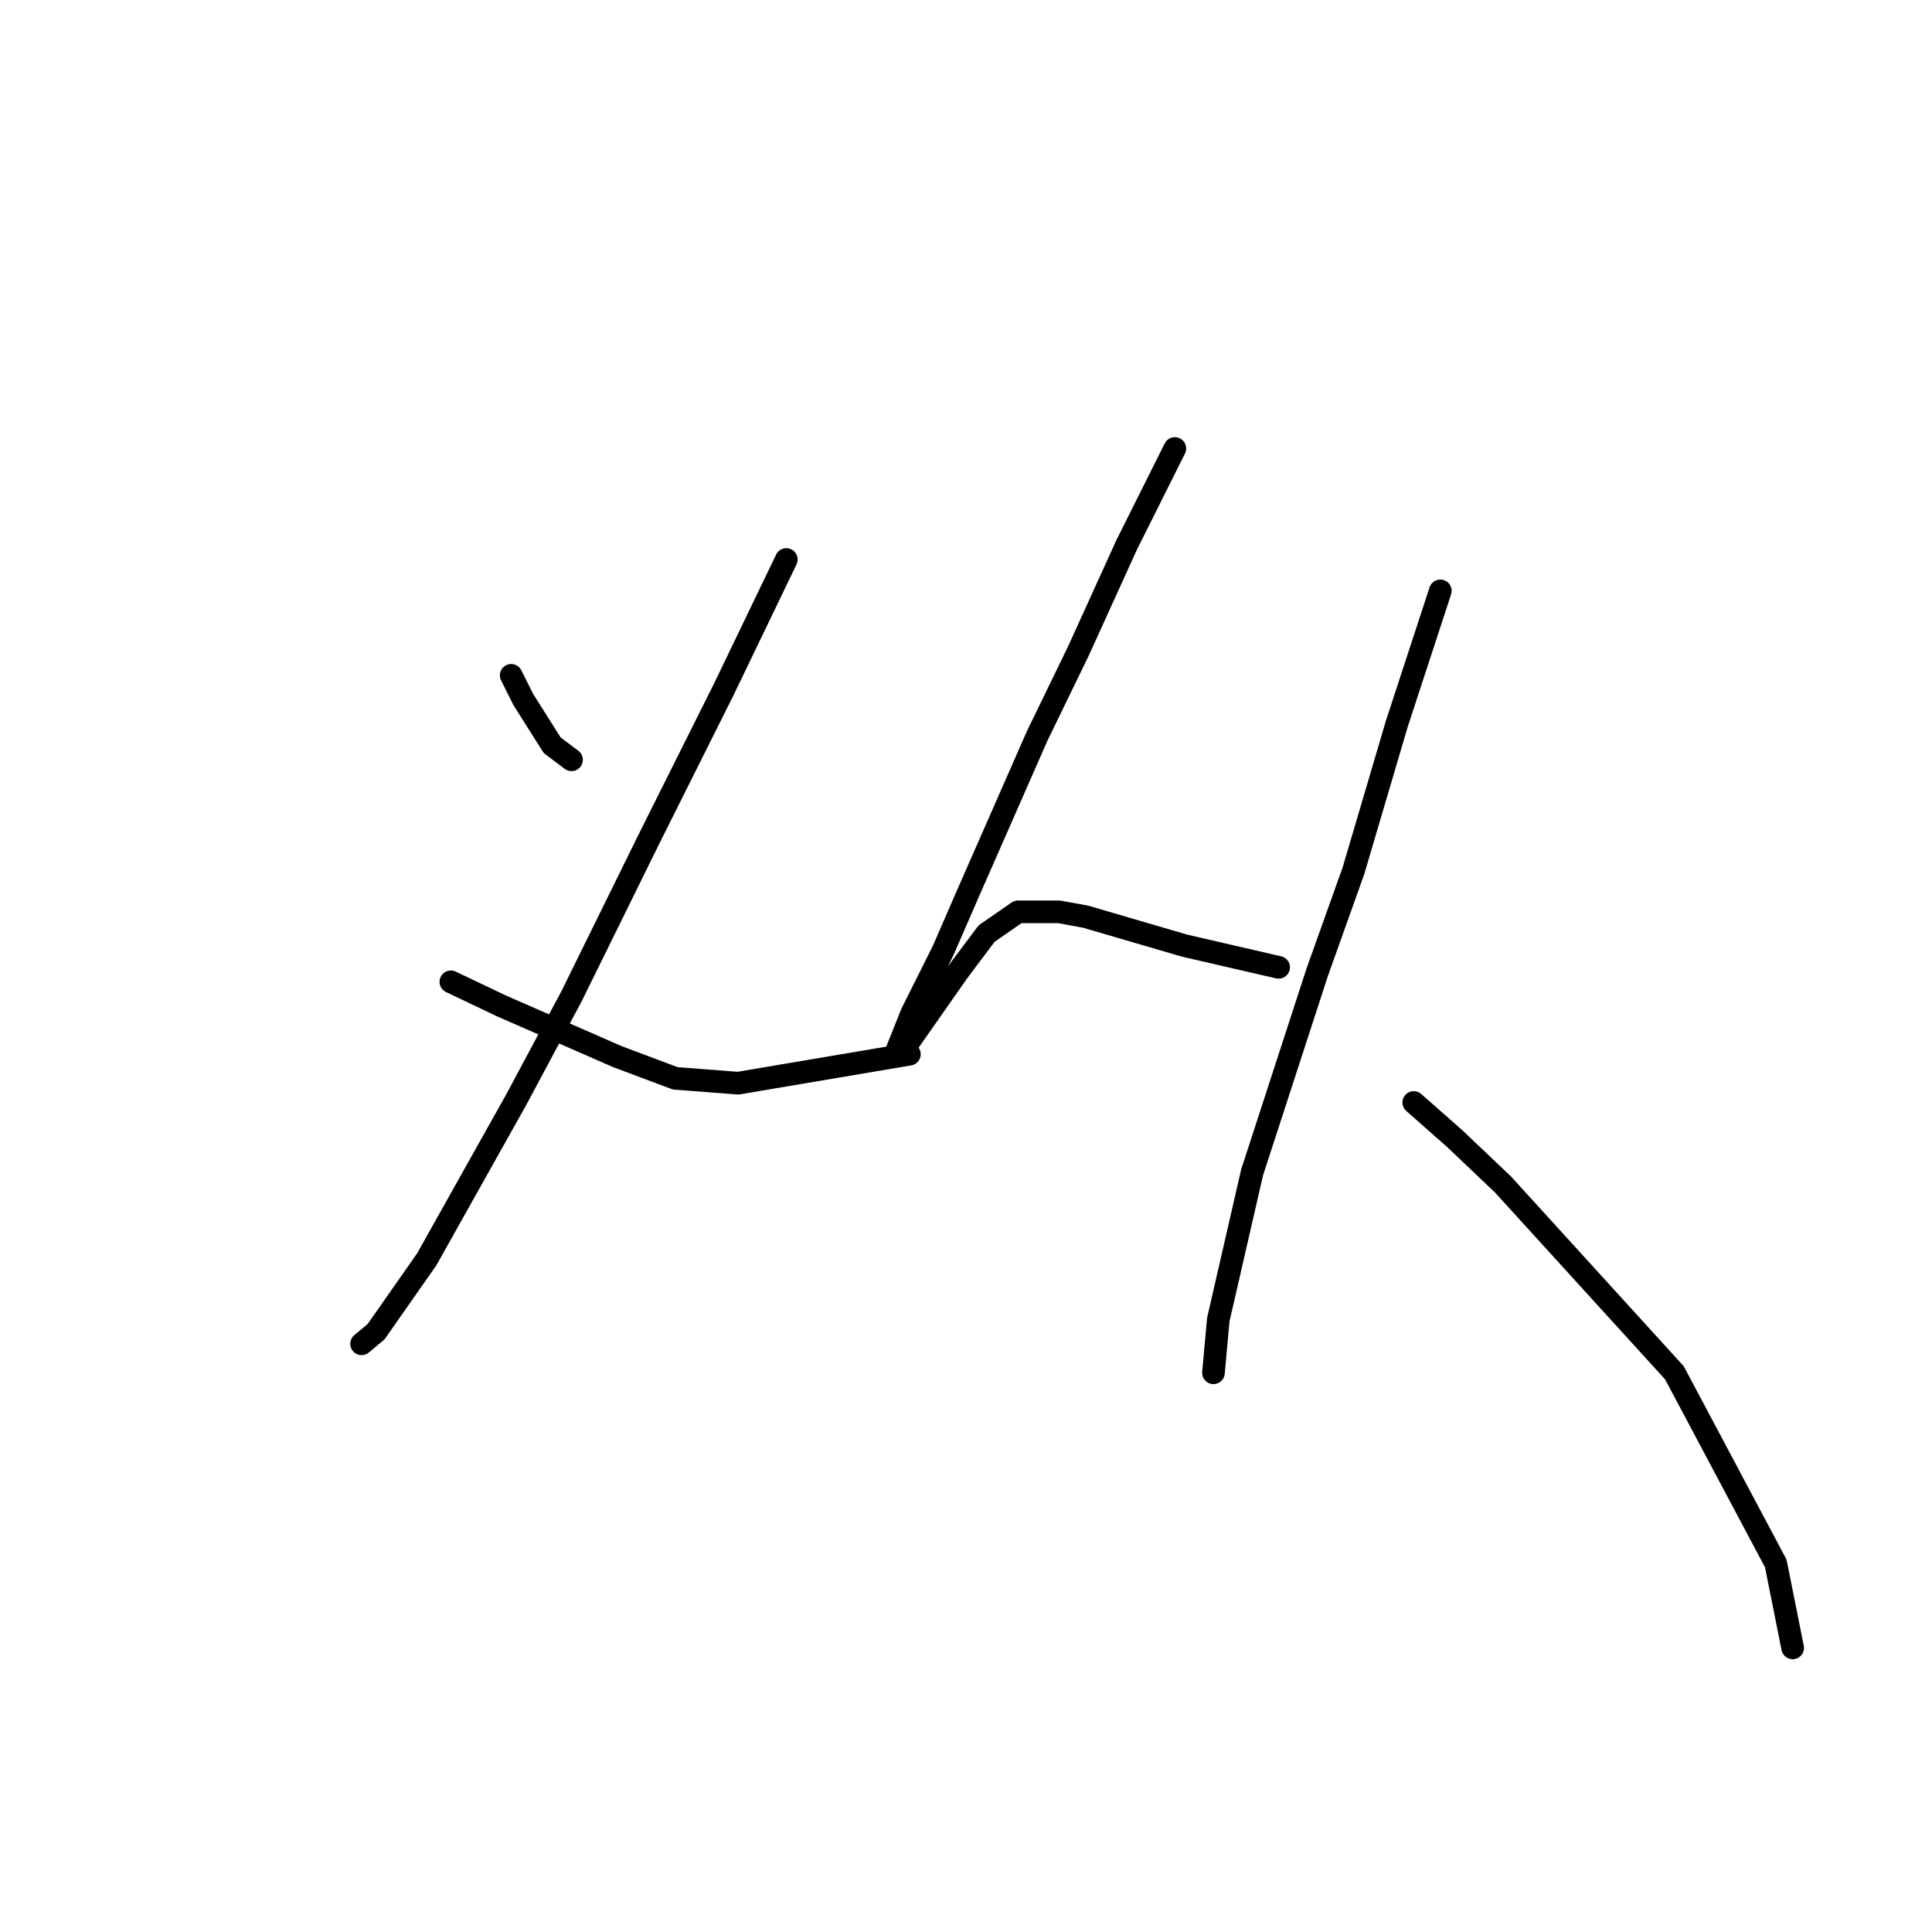 <?xml version="1.0" standalone="no"?>
    <svg width="256" height="256" xmlns="http://www.w3.org/2000/svg" version="1.1">
    <polyline stroke="black" stroke-width="3" stroke-linecap="round" fill="transparent" stroke-linejoin="round" points="67.736 89.485 69.335 92.683 73.173 98.759 75.731 100.678 75.731 100.678 " />
        <polyline stroke="black" stroke-width="3" stroke-linecap="round" fill="transparent" stroke-linejoin="round" points="104.191 74.136 95.877 91.404 85.964 111.23 75.731 132.015 68.376 145.766 56.544 166.871 49.829 176.464 47.911 178.063 47.911 178.063 " />
        <polyline stroke="black" stroke-width="3" stroke-linecap="round" fill="transparent" stroke-linejoin="round" points="59.742 130.097 66.457 133.294 81.806 140.01 89.481 142.888 97.795 143.527 120.499 139.69 120.499 139.69 " />
        <polyline stroke="black" stroke-width="3" stroke-linecap="round" fill="transparent" stroke-linejoin="round" points="155.674 59.427 149.279 72.218 142.883 86.288 137.447 97.48 128.174 118.585 124.976 125.94 120.819 134.254 118.9 139.05 119.54 139.05 120.179 138.411 126.895 128.818 130.732 123.701 134.889 120.823 140.325 120.823 143.842 121.463 156.953 125.3 169.424 128.178 169.424 128.178 " />
        <polyline stroke="black" stroke-width="3" stroke-linecap="round" fill="transparent" stroke-linejoin="round" points="190.849 78.293 185.093 95.881 179.337 115.387 174.541 128.818 165.907 155.359 161.43 174.865 160.79 181.9 160.79 181.9 " />
        <polyline stroke="black" stroke-width="3" stroke-linecap="round" fill="transparent" stroke-linejoin="round" points="187.332 146.085 192.768 150.882 199.163 156.958 221.867 181.9 235.298 207.162 237.536 218.354 237.536 218.354 " />
        </svg>